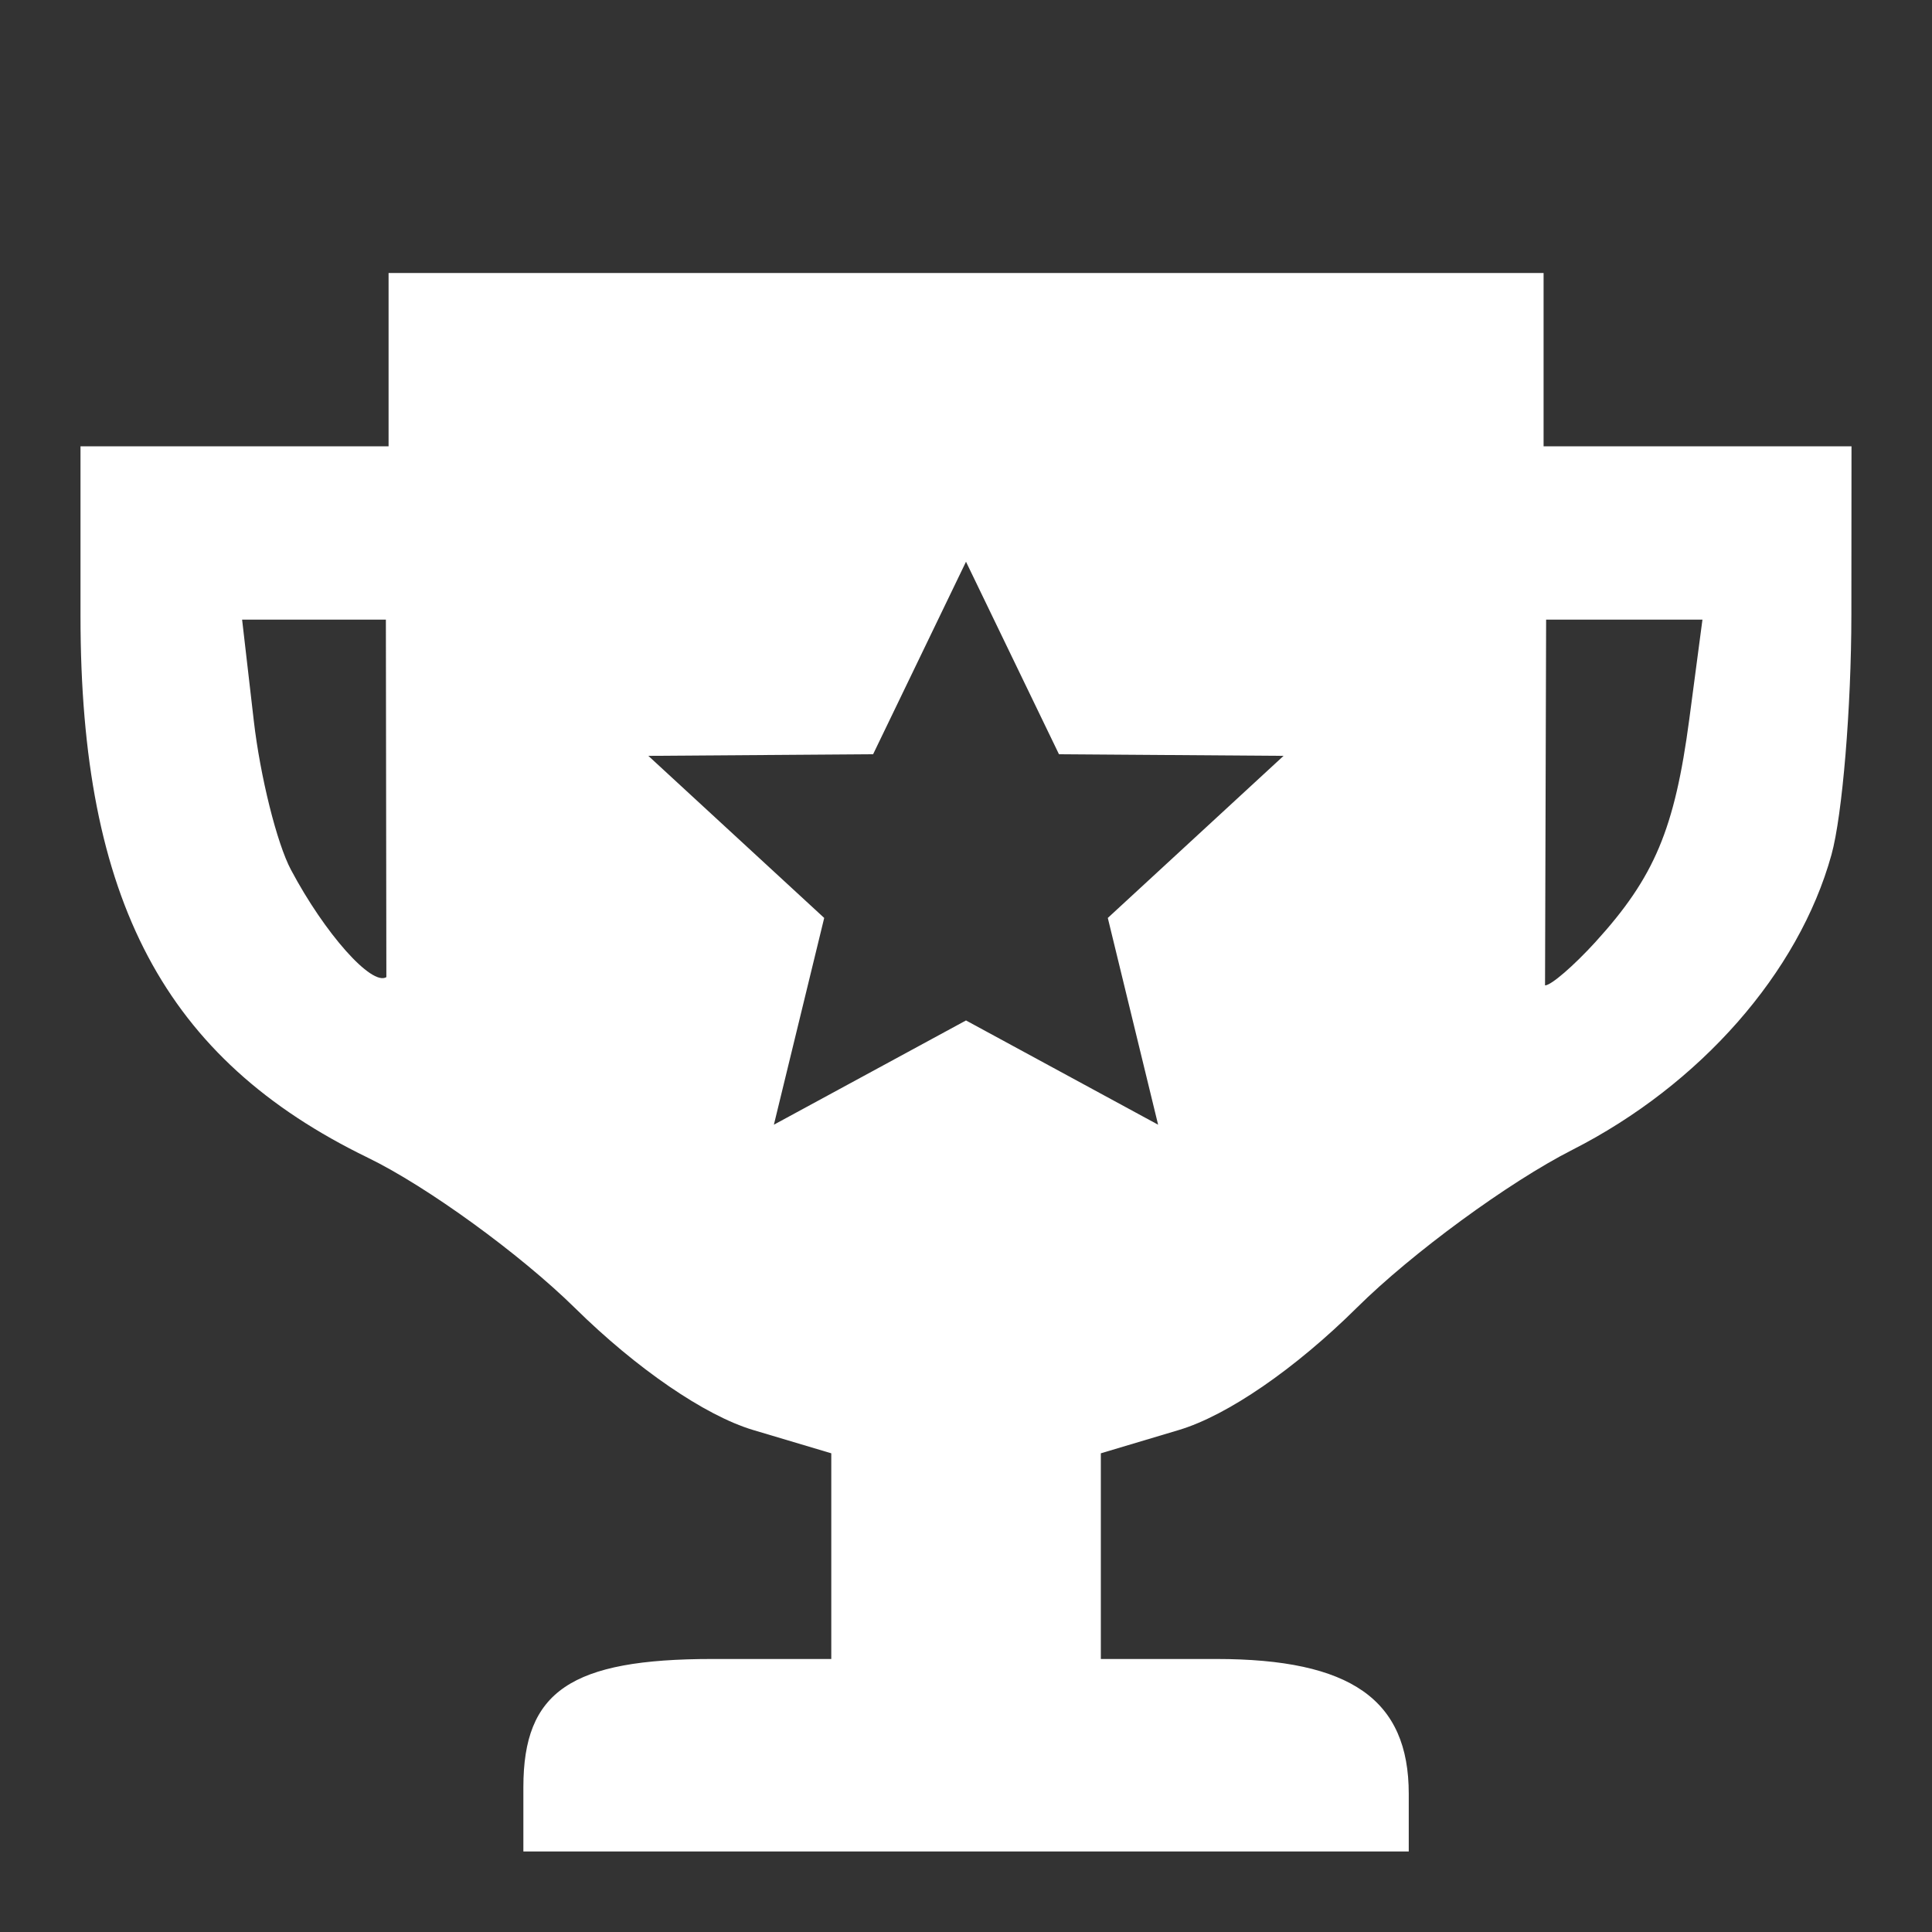 <?xml version="1.0" encoding="UTF-8"?>
<svg viewBox="0 0 48 48" xmlns="http://www.w3.org/2000/svg">
    <rect x="0" y="0" width="48" height="48" fill="#333333" stroke="none"/>
    <path d="M9.654 6.783v4.305H2v4.22c0 7.063 2.093 11.004 7.14 13.455 1.466.712 3.783 2.393 5.147 3.736 1.524 1.502 3.226 2.67 4.421 3.028l1.945.58v5.11h-2.95c-3.52 0-4.7.801-4.7 3.184V46H35v-1.434c0-2.34-1.439-3.349-4.783-3.349H27.35v-5.11l1.942-.58c1.204-.361 2.888-1.52 4.424-3.043 1.364-1.352 3.77-3.115 5.349-3.917 3.172-1.613 5.624-4.4 6.436-7.327.273-.98.494-3.664.496-5.966L46 11.088h-7.65V6.783zM24 13.956l2.31 4.783 5.58.04-4.367 4.027 1.25 5.137-4.773-2.59-4.773 2.59 1.25-5.137-4.369-4.027 5.584-.04zM6.015 15.394h3.572l.012 8.883c-.367.224-1.528-1.082-2.37-2.667-.35-.657-.765-2.325-.924-3.706zm32.398 0h3.884l-.327 2.473c-.363 2.735-.867 3.928-2.33 5.535-.54.592-1.103 1.08-1.254 1.08z" fill="#fff"/>
</svg>
